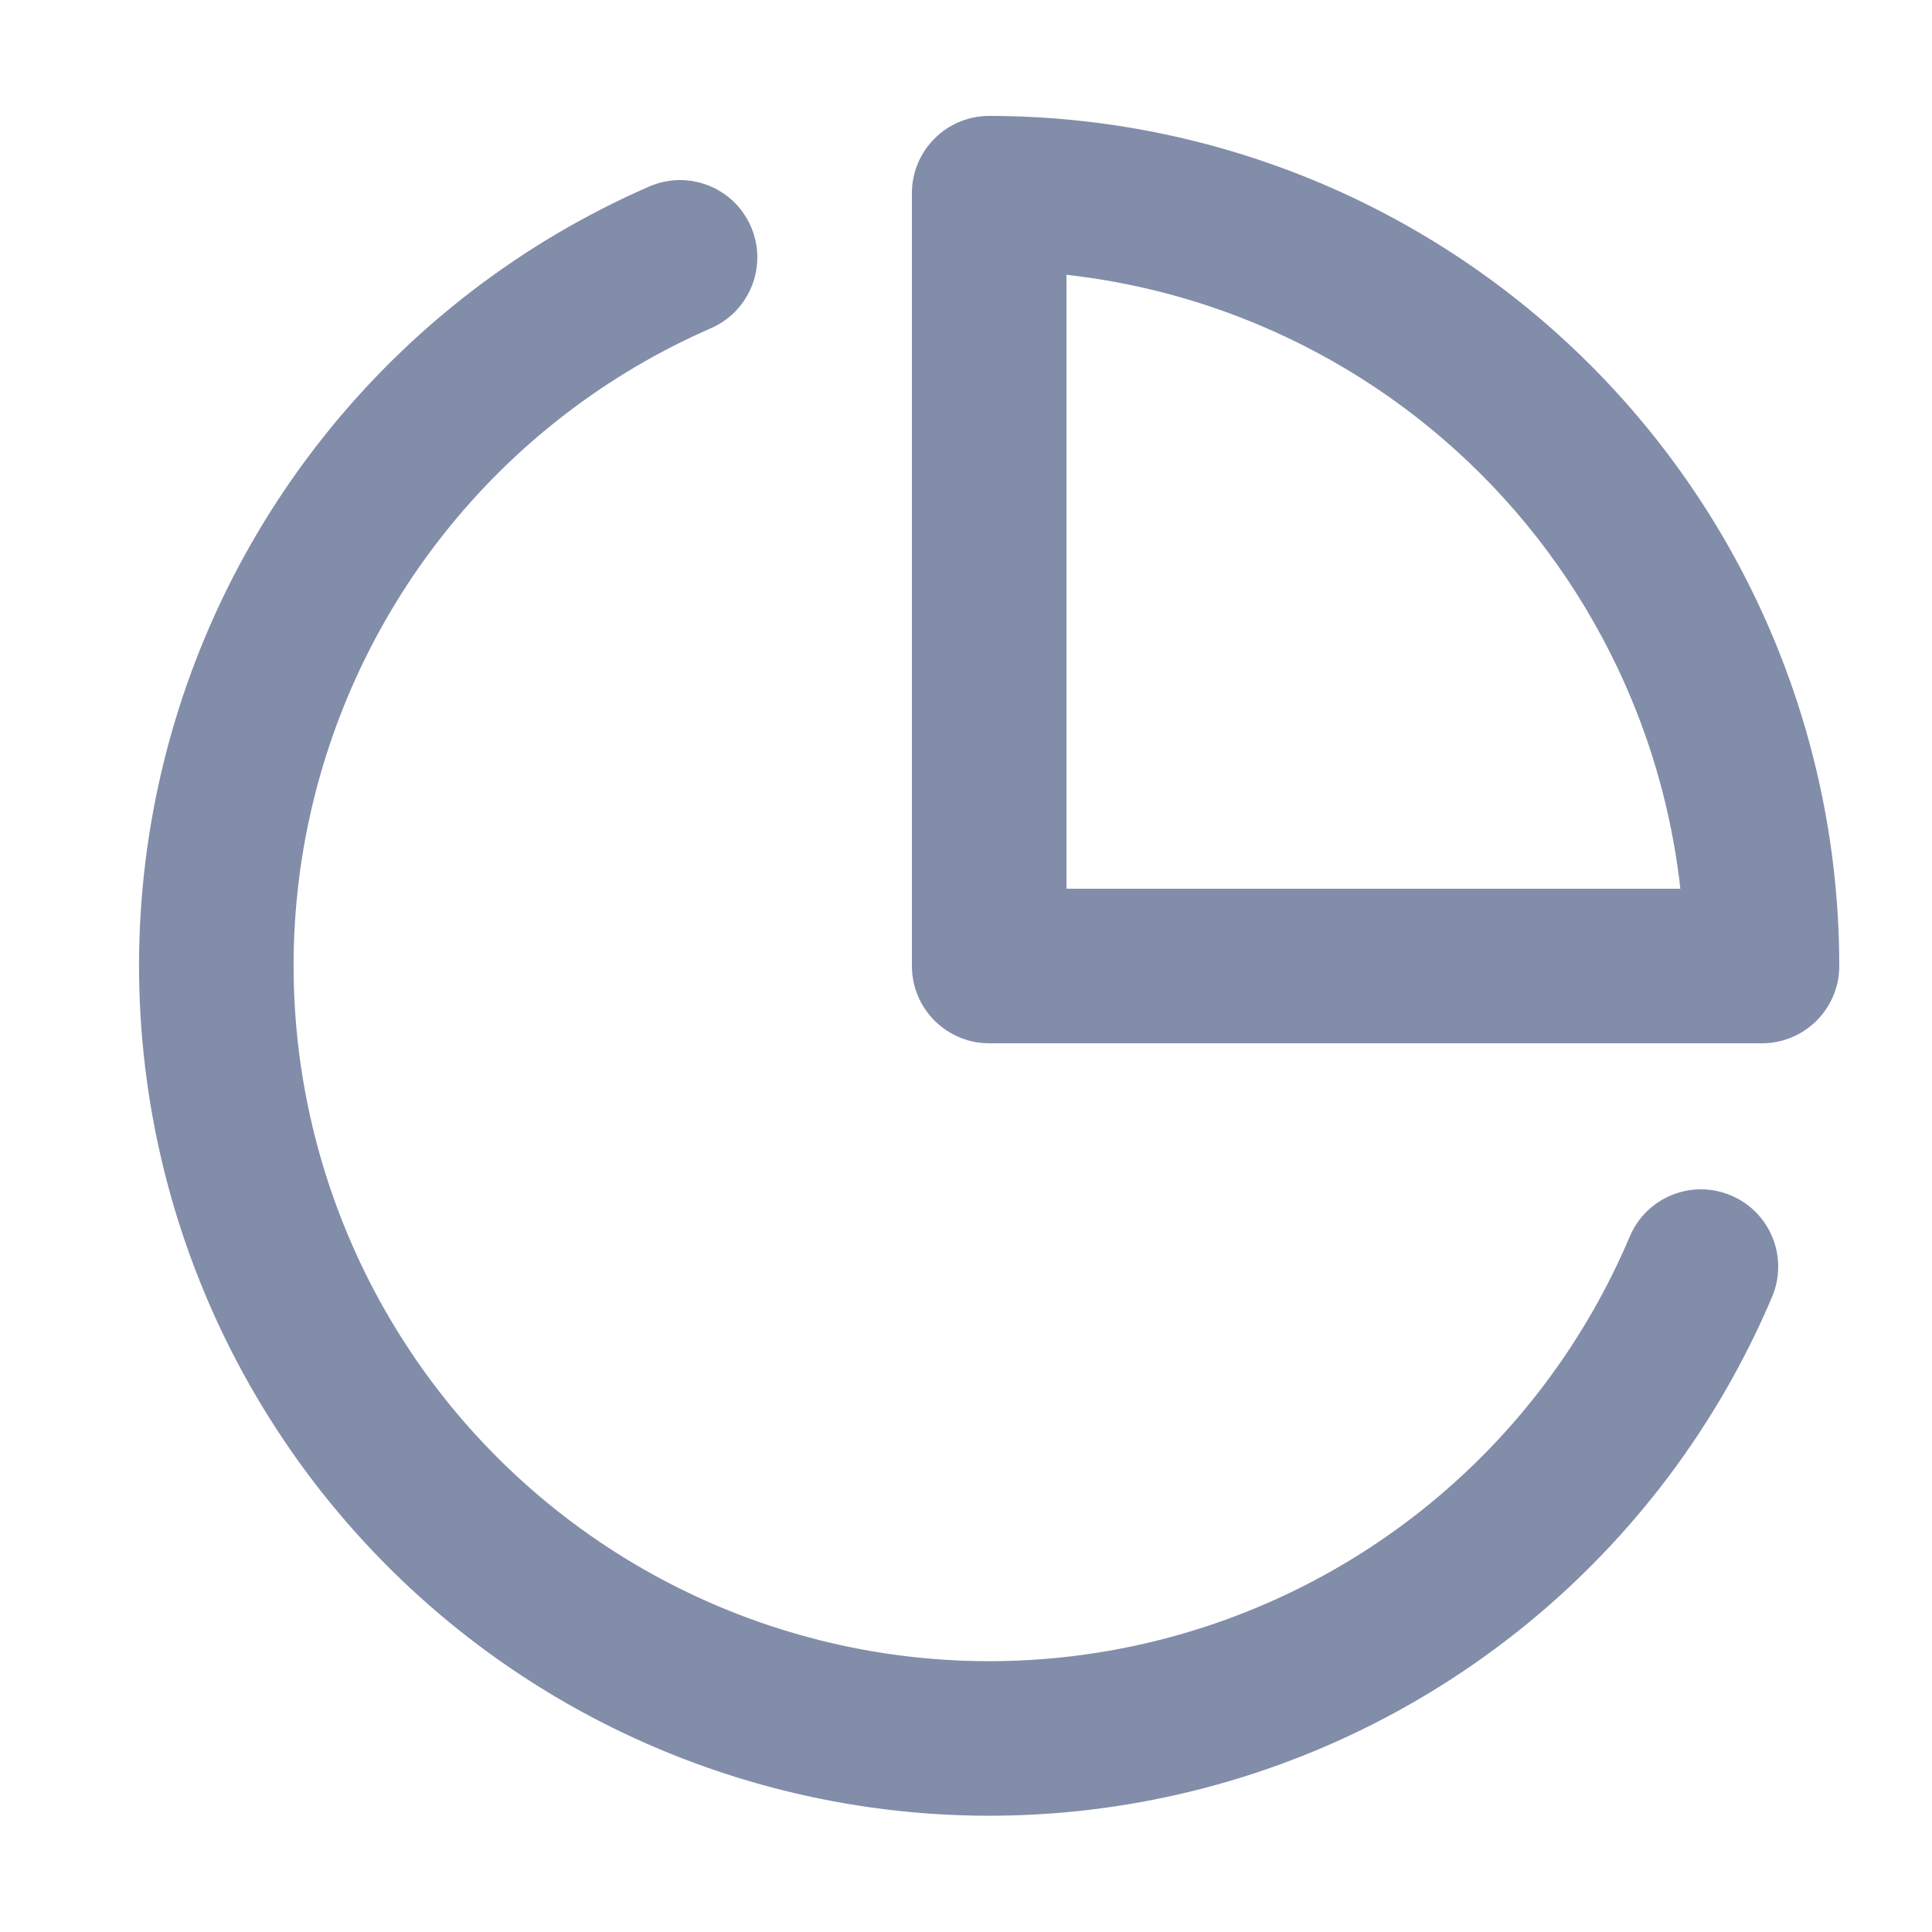 <svg width="25" height="25" viewBox="0 0 25 25" fill="none" xmlns="http://www.w3.org/2000/svg">
<path fill-rule="evenodd" clip-rule="evenodd" d="M9.716 2.93C9.937 3.436 9.706 4.026 9.2 4.247C7.852 4.835 6.669 5.744 5.755 6.894C4.84 8.045 4.221 9.403 3.951 10.848C3.682 12.293 3.771 13.782 4.211 15.185C4.65 16.588 5.426 17.862 6.472 18.896C7.517 19.929 8.8 20.691 10.208 21.114C11.616 21.538 13.106 21.61 14.548 21.324C15.99 21.038 17.34 20.404 18.48 19.476C19.621 18.548 20.516 17.355 21.089 16.001C21.304 15.492 21.89 15.254 22.399 15.469C22.908 15.684 23.146 16.271 22.931 16.78C22.231 18.434 21.136 19.893 19.743 21.027C18.349 22.161 16.699 22.937 14.936 23.286C13.174 23.635 11.353 23.547 9.632 23.029C7.911 22.512 6.343 21.581 5.066 20.318C3.788 19.055 2.839 17.498 2.302 15.783C1.765 14.068 1.656 12.248 1.985 10.482C2.314 8.715 3.071 7.056 4.189 5.65C5.307 4.243 6.753 3.132 8.4 2.414C8.906 2.193 9.495 2.424 9.716 2.93Z" fill="#828DA9"/>
<path fill-rule="evenodd" clip-rule="evenodd" d="M12.093 1.793C12.28 1.605 12.535 1.5 12.8 1.5C14.244 1.5 15.675 1.785 17.009 2.337C18.344 2.89 19.556 3.7 20.578 4.722C21.599 5.743 22.41 6.956 22.962 8.29C23.515 9.625 23.8 11.056 23.8 12.5C23.8 13.052 23.352 13.5 22.8 13.5H12.8C12.248 13.5 11.8 13.052 11.8 12.5V2.5C11.8 2.235 11.905 1.98 12.093 1.793ZM13.8 3.556V11.5H21.744C21.65 10.661 21.439 9.838 21.115 9.056C20.662 7.964 20 6.972 19.164 6.136C18.328 5.3 17.336 4.637 16.244 4.185C15.461 3.861 14.638 3.649 13.8 3.556Z" fill="#828DA9"/>
</svg>

